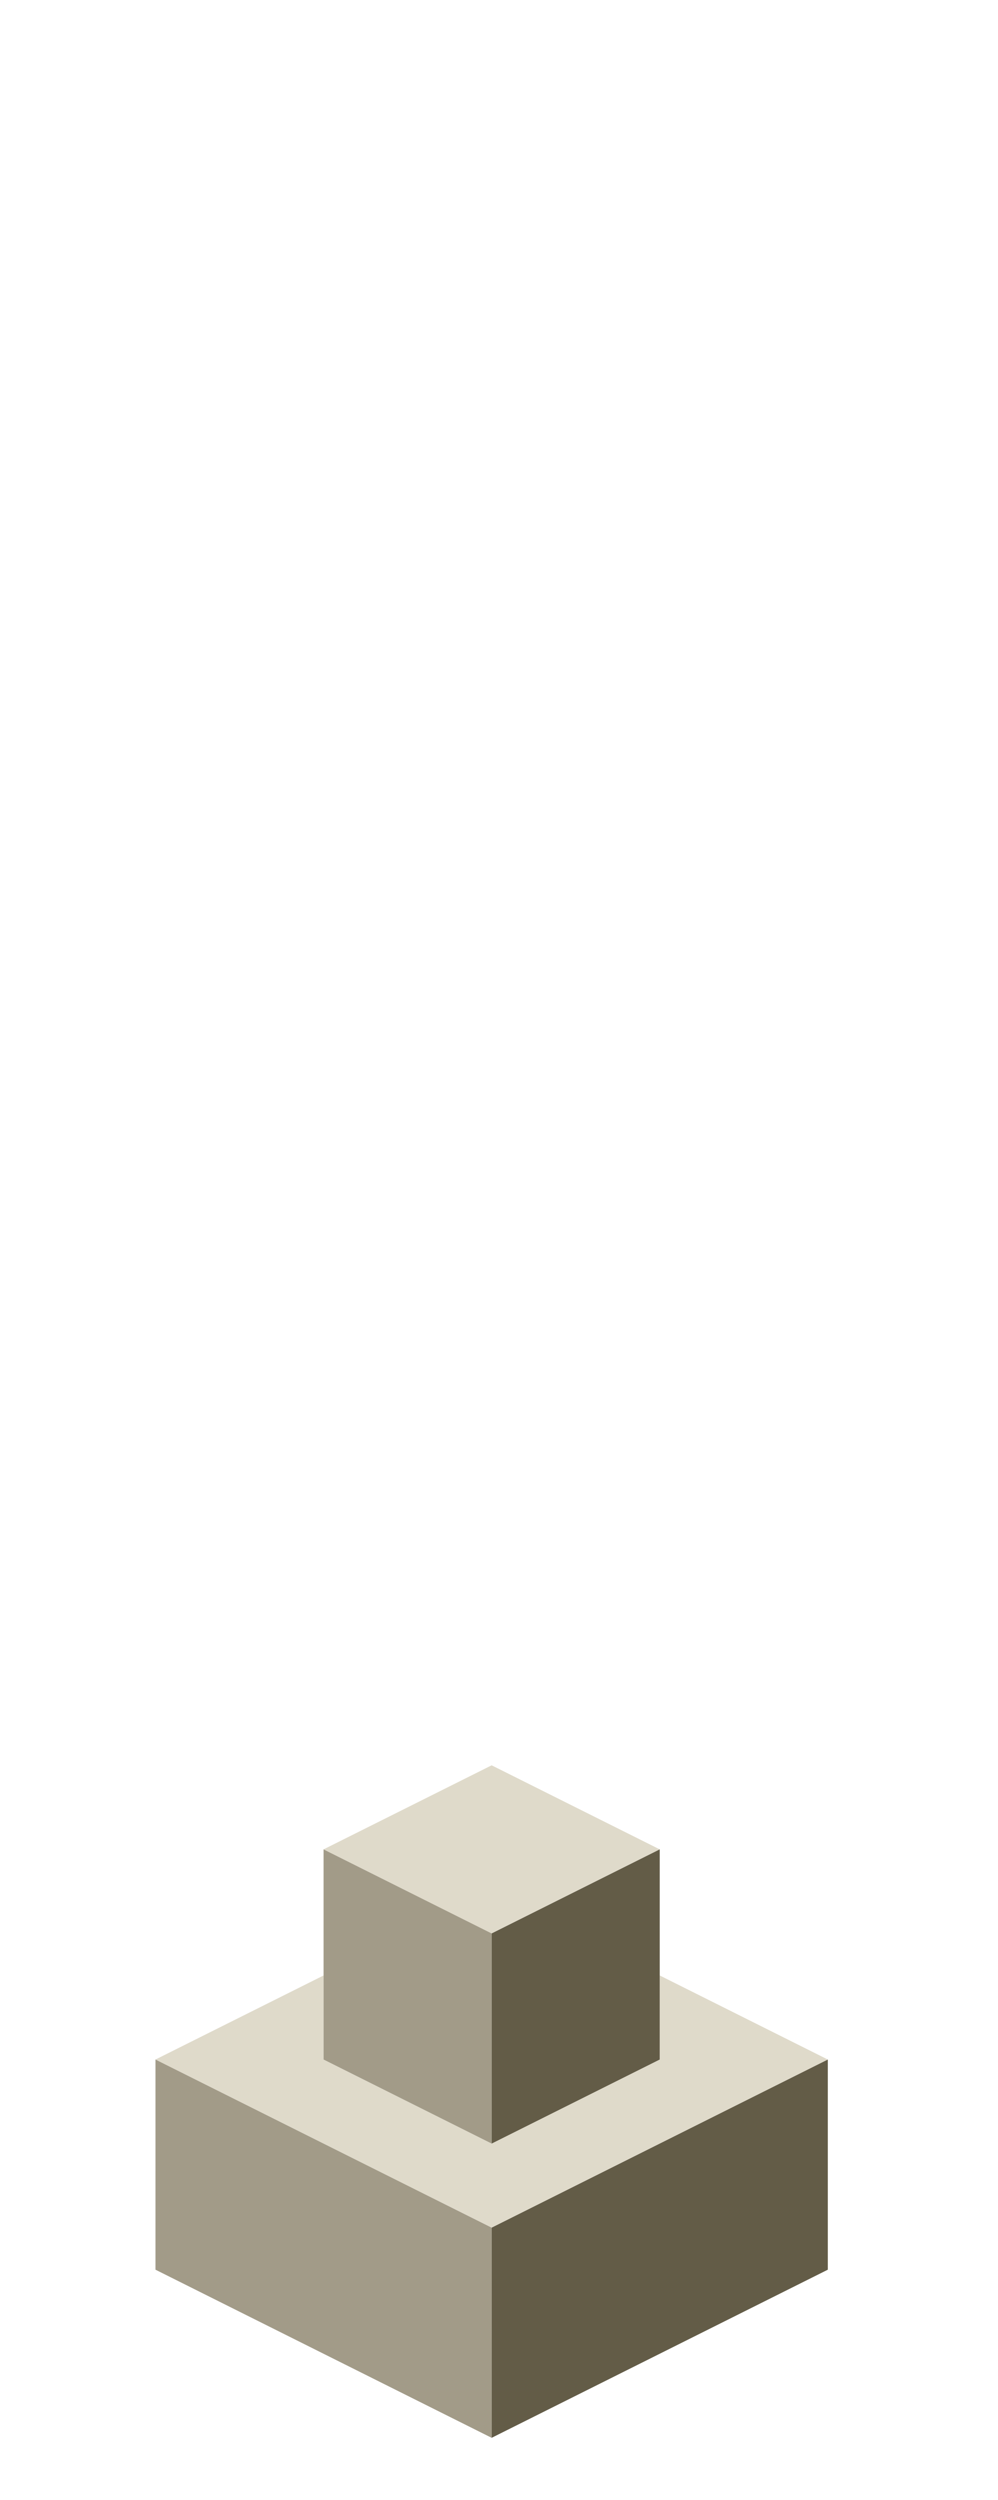 <?xml version="1.0" encoding="UTF-8" standalone="no"?>
<svg xmlns:ffdec="https://www.free-decompiler.com/flash" xmlns:xlink="http://www.w3.org/1999/xlink" ffdec:objectType="frame" height="118.95px" width="47.5px" xmlns="http://www.w3.org/2000/svg">
  <g transform="matrix(1.0, 0.0, 0.0, 1.0, 23.35, 95.7)">
    <use ffdec:characterId="96" height="32.0" transform="matrix(1.0, 0.0, 0.0, 1.0, -15.95, -11.7)" width="32.0" xlink:href="#shape0"/>
  </g>
  <defs>
    <g id="shape0" transform="matrix(1.0, 0.0, 0.0, 1.0, 15.95, 11.7)">
      <path d="M-7.95 -7.7 L0.05 -11.7 8.05 -7.7 0.05 -3.7 -7.95 -7.7 M8.05 -1.7 L16.05 2.3 0.05 10.3 -15.95 2.3 -7.95 -1.7 -7.95 2.3 0.05 6.3 8.05 2.3 8.05 -1.7" fill="#dfdaca" fill-rule="evenodd" stroke="none"/>
      <path d="M-7.95 -7.7 L0.05 -3.7 0.05 6.3 -7.95 2.3 -7.95 -1.7 -7.95 -7.7 M0.05 20.3 L-15.95 12.3 -15.95 2.3 0.05 10.3 0.05 20.3" fill="#a29b88" fill-rule="evenodd" stroke="none"/>
      <path d="M0.05 -3.7 L8.05 -7.7 8.05 -1.7 8.05 2.3 0.05 6.3 0.05 -3.7 M16.05 2.3 L16.05 12.3 0.05 20.3 0.05 10.3 16.05 2.3" fill="#635c47" fill-rule="evenodd" stroke="none"/>
    </g>
  </defs>
</svg>
